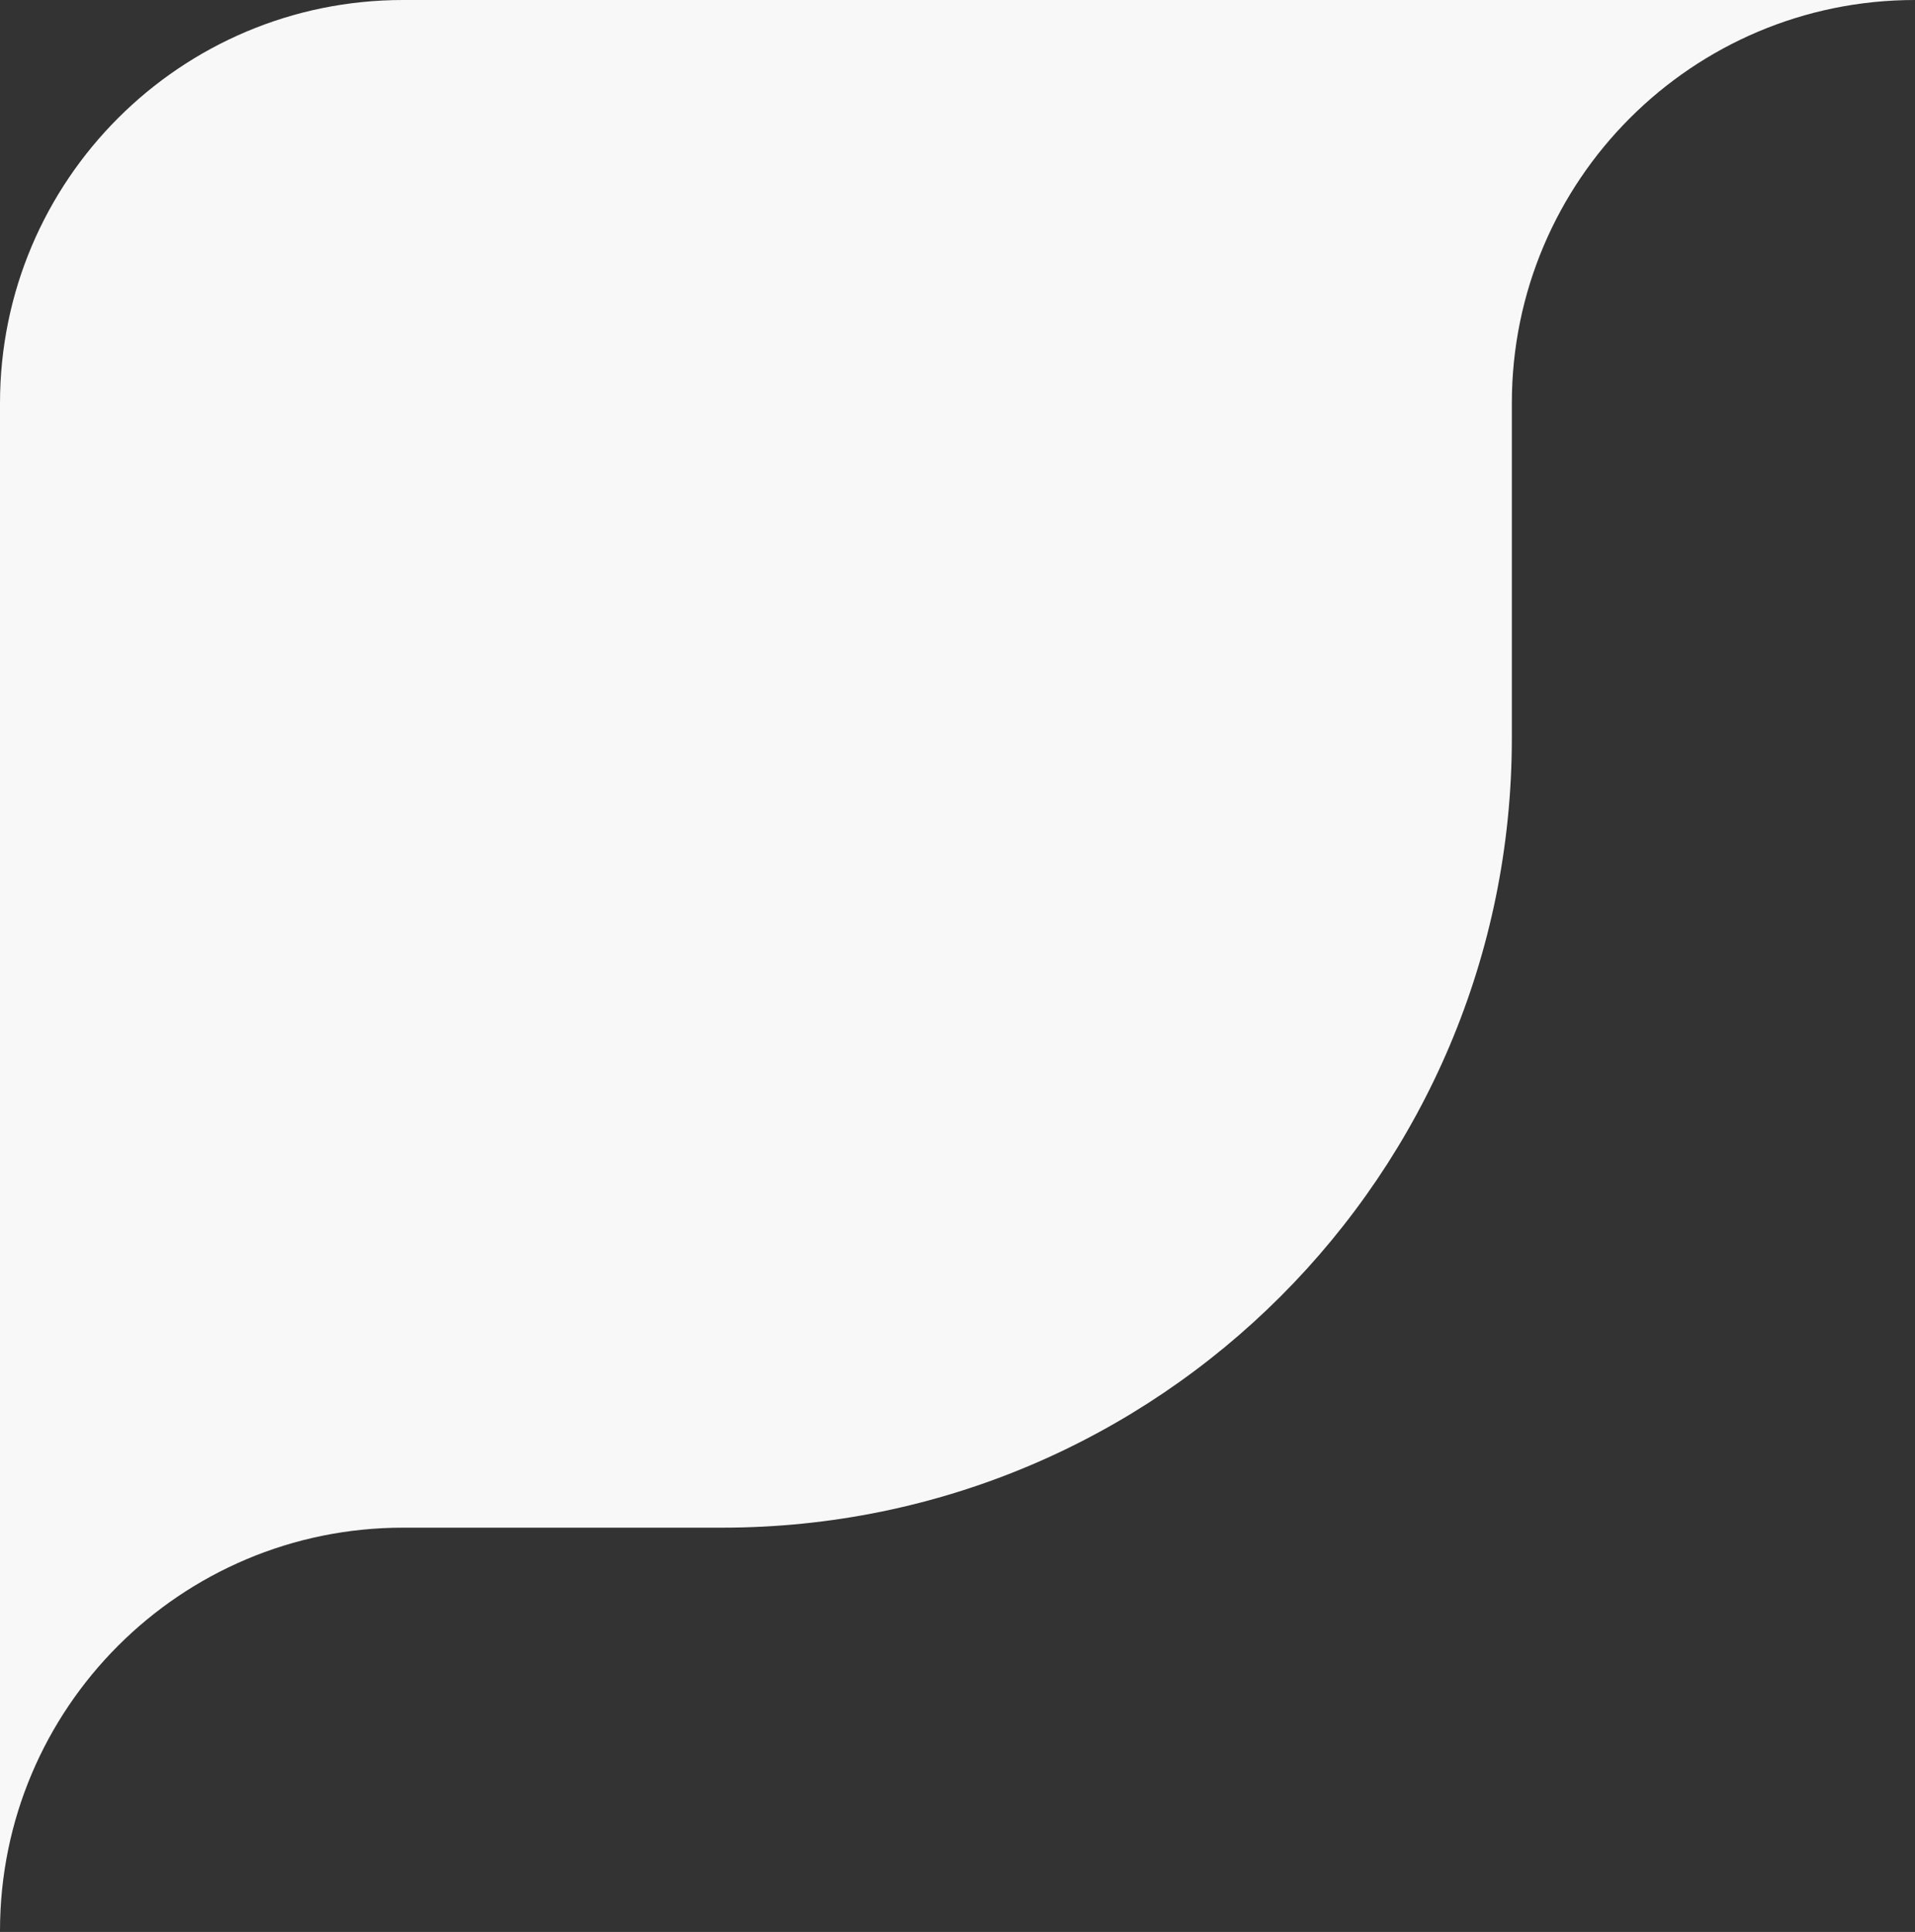 <svg width="114" height="115" viewBox="0 0 114 115" fill="none" xmlns="http://www.w3.org/2000/svg">
<rect x="0" y="0" width="114" height="115" fill="#333333" stroke="none"/>
<path fill-rule="evenodd" clip-rule="evenodd" d="M0 114.935C0 101.68 10.745 90.935 24 90.935H43C68.957 90.935 90 69.892 90 43.935V24C90 10.745 100.745 0 114 0H24C10.745 0 0 10.745 0 24V114.935Z" fill="#F8F8F8"/>
</svg>
